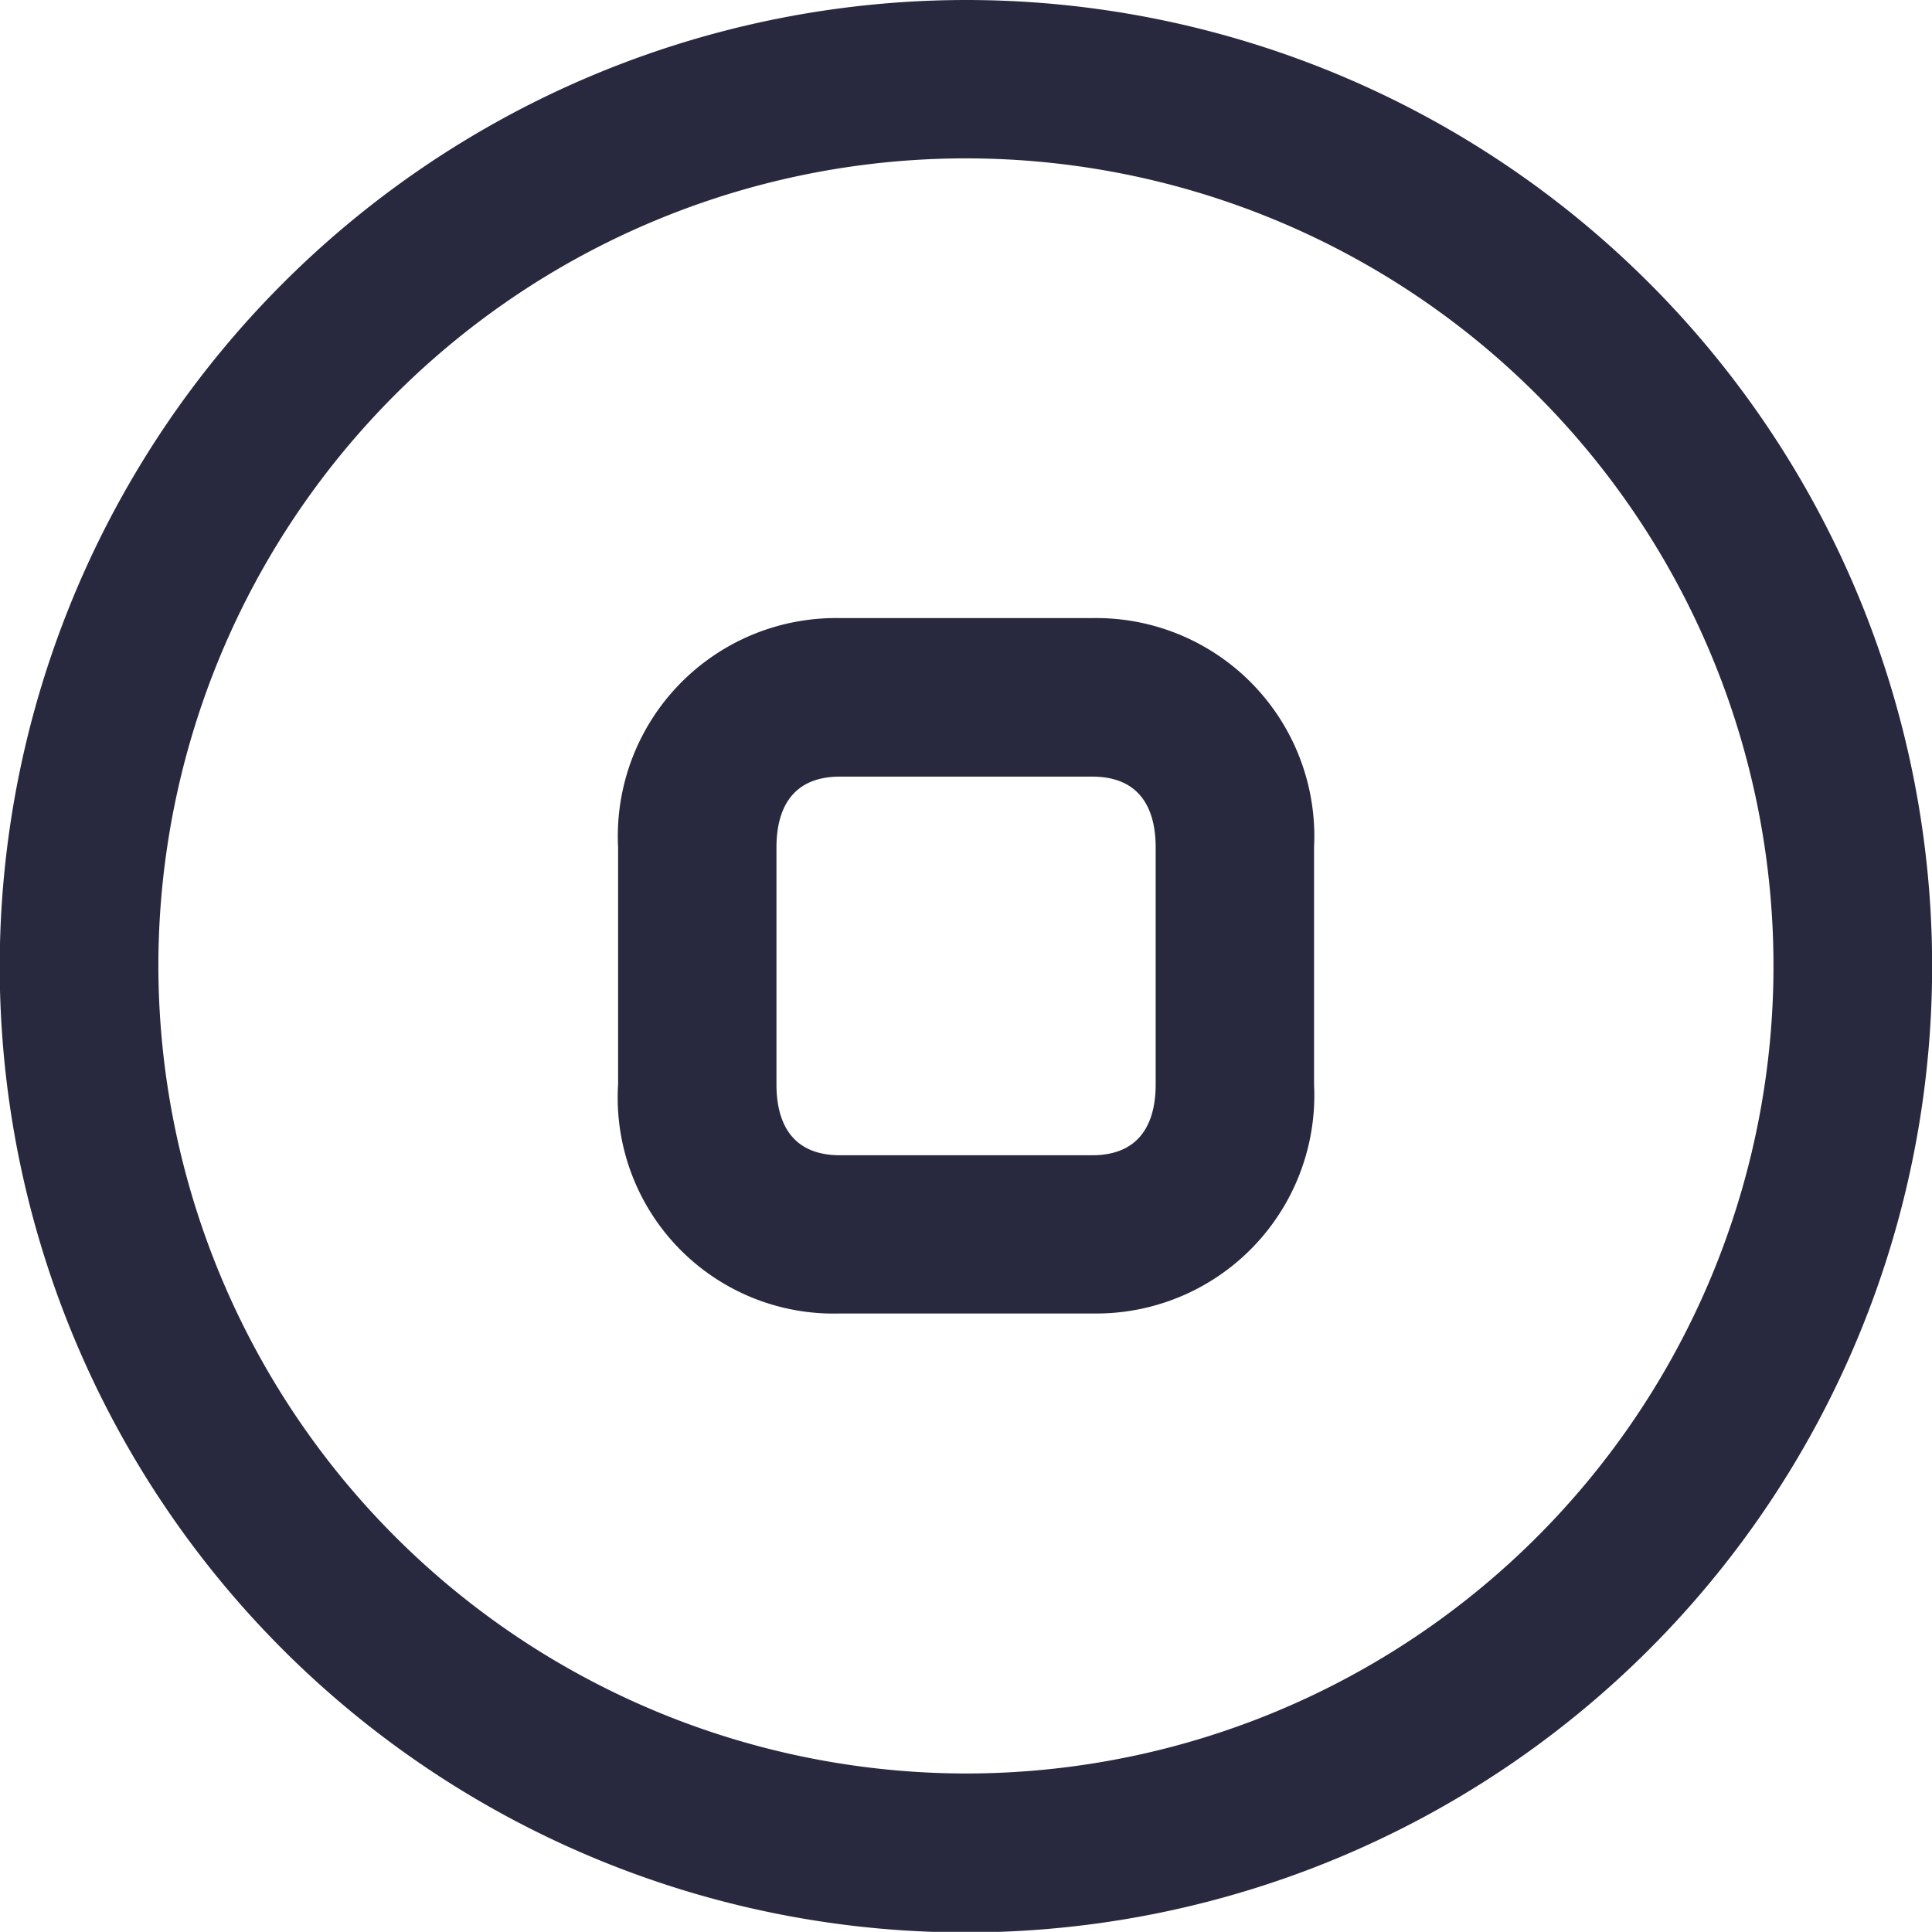 <svg xmlns="http://www.w3.org/2000/svg" width="13.797" height="13.796" viewBox="0 0 13.797 13.796">
  <g id="Stop_Circle" data-name="Stop Circle" transform="translate(-2.375 -2.375)">
    <path id="Path_3668" data-name="Path 3668" d="M9.273,2.375a6.9,6.9,0,1,1-6.9,6.9A6.906,6.906,0,0,1,9.273,2.375Zm0,12.665A5.767,5.767,0,1,0,3.506,9.273,5.774,5.774,0,0,0,9.273,15.04Z" transform="translate(0 0)" fill="#28293f"/>
    <path id="Path_3669" data-name="Path 3669" d="M10.233,8.648h1.8a1.558,1.558,0,0,1,1.585,1.636v1.694a1.558,1.558,0,0,1-1.585,1.636h-1.8a1.542,1.542,0,0,1-1.585-1.636V10.285A1.558,1.558,0,0,1,10.233,8.648Zm1.8,3.836c.375,0,.454-.275.454-.505V10.285c0-.231-.079-.505-.454-.505h-1.8c-.375,0-.454.275-.454.505v1.694c0,.231.079.505.454.505Z" transform="translate(-1.859 -1.859)" fill="#28293f"/>
  </g>
</svg>
